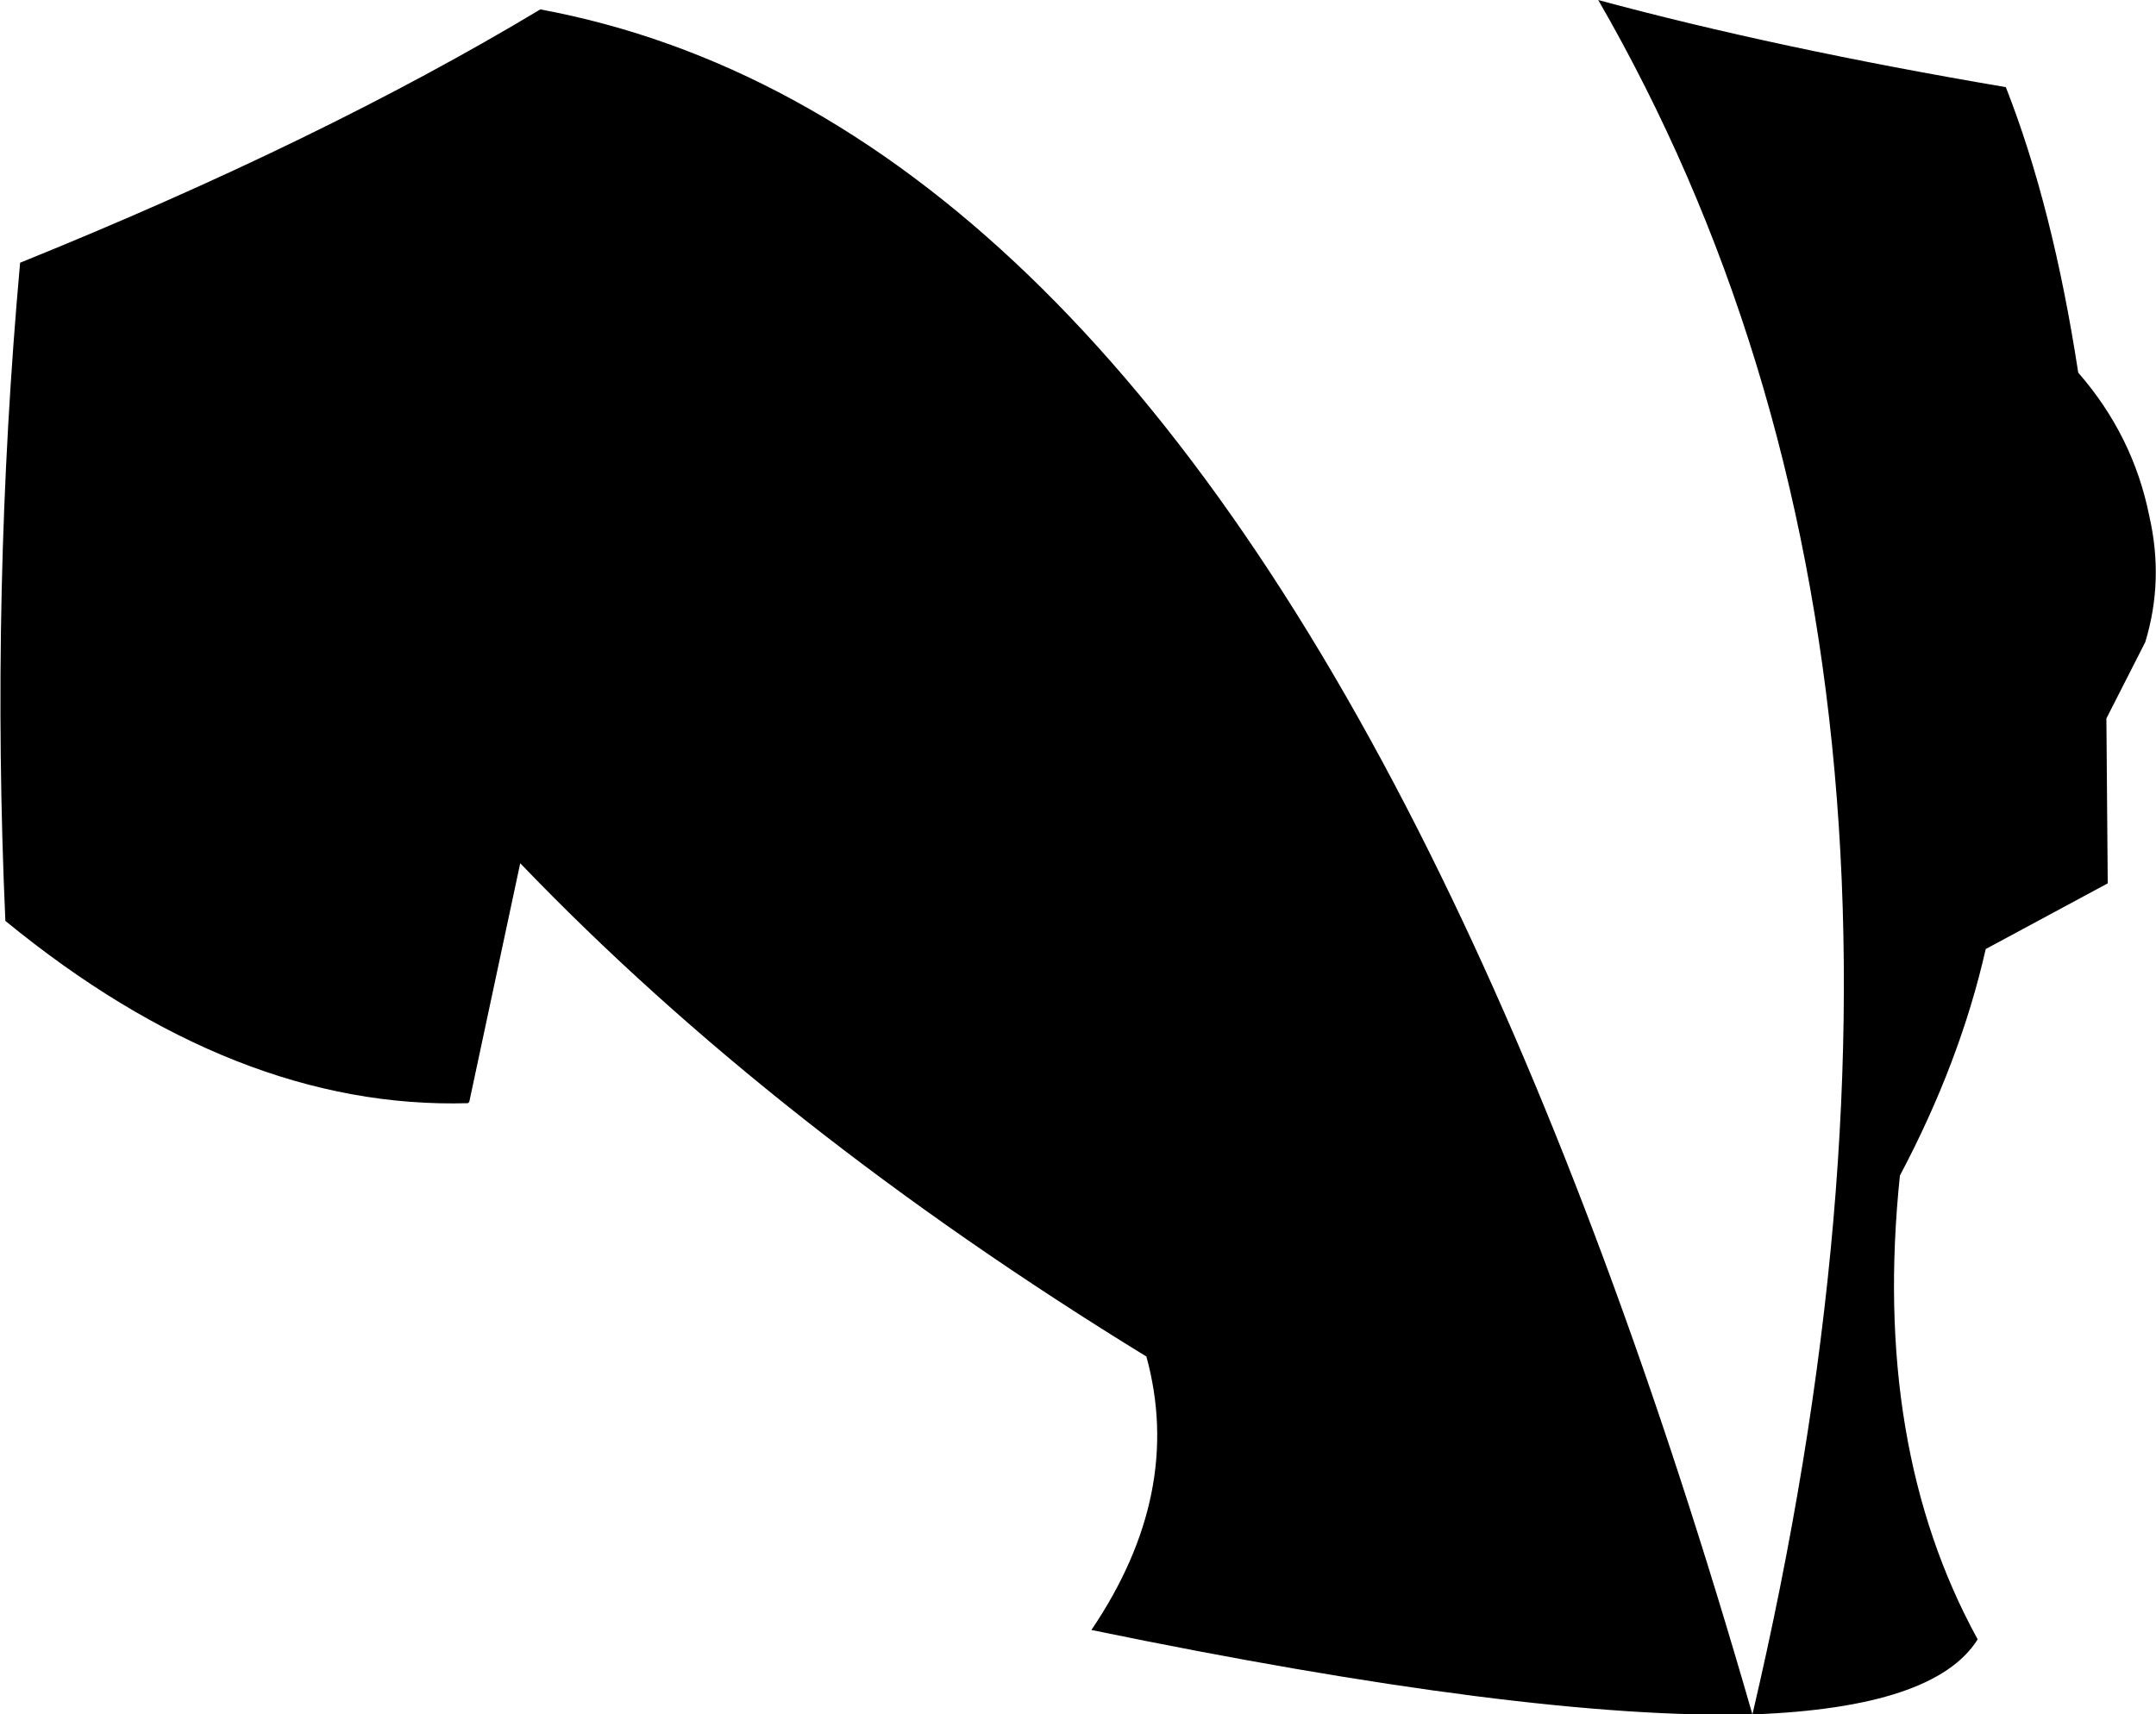 <?xml version="1.0" encoding="UTF-8" standalone="no"?>
<svg xmlns:xlink="http://www.w3.org/1999/xlink" height="63.95px" width="80.4px" xmlns="http://www.w3.org/2000/svg">
  <g transform="matrix(1.0, 0.0, 0.0, 1.0, -165.65, -151.2)">
    <path d="M183.15 192.3 L183.1 192.35 Q174.45 192.6 165.85 185.55 165.3 173.2 166.4 161.0 177.65 156.45 185.8 151.55 205.4 155.2 219.4 183.9 225.75 196.9 231.0 215.15 240.0 176.75 225.25 151.2 231.9 153.0 240.45 154.45 242.2 158.9 243.15 165.1 245.2 167.45 245.8 170.45 246.35 172.85 245.65 175.15 L244.2 178.0 244.25 184.15 239.7 186.6 Q238.75 190.8 236.5 195.05 235.45 205.15 239.4 212.35 237.8 214.9 231.0 215.15 222.6 215.35 206.35 212.0 209.8 206.9 208.4 201.8 194.55 193.3 185.05 183.4 L183.15 192.3" fill="#000000" fill-rule="evenodd" stroke="none"/>
  </g>
</svg>
